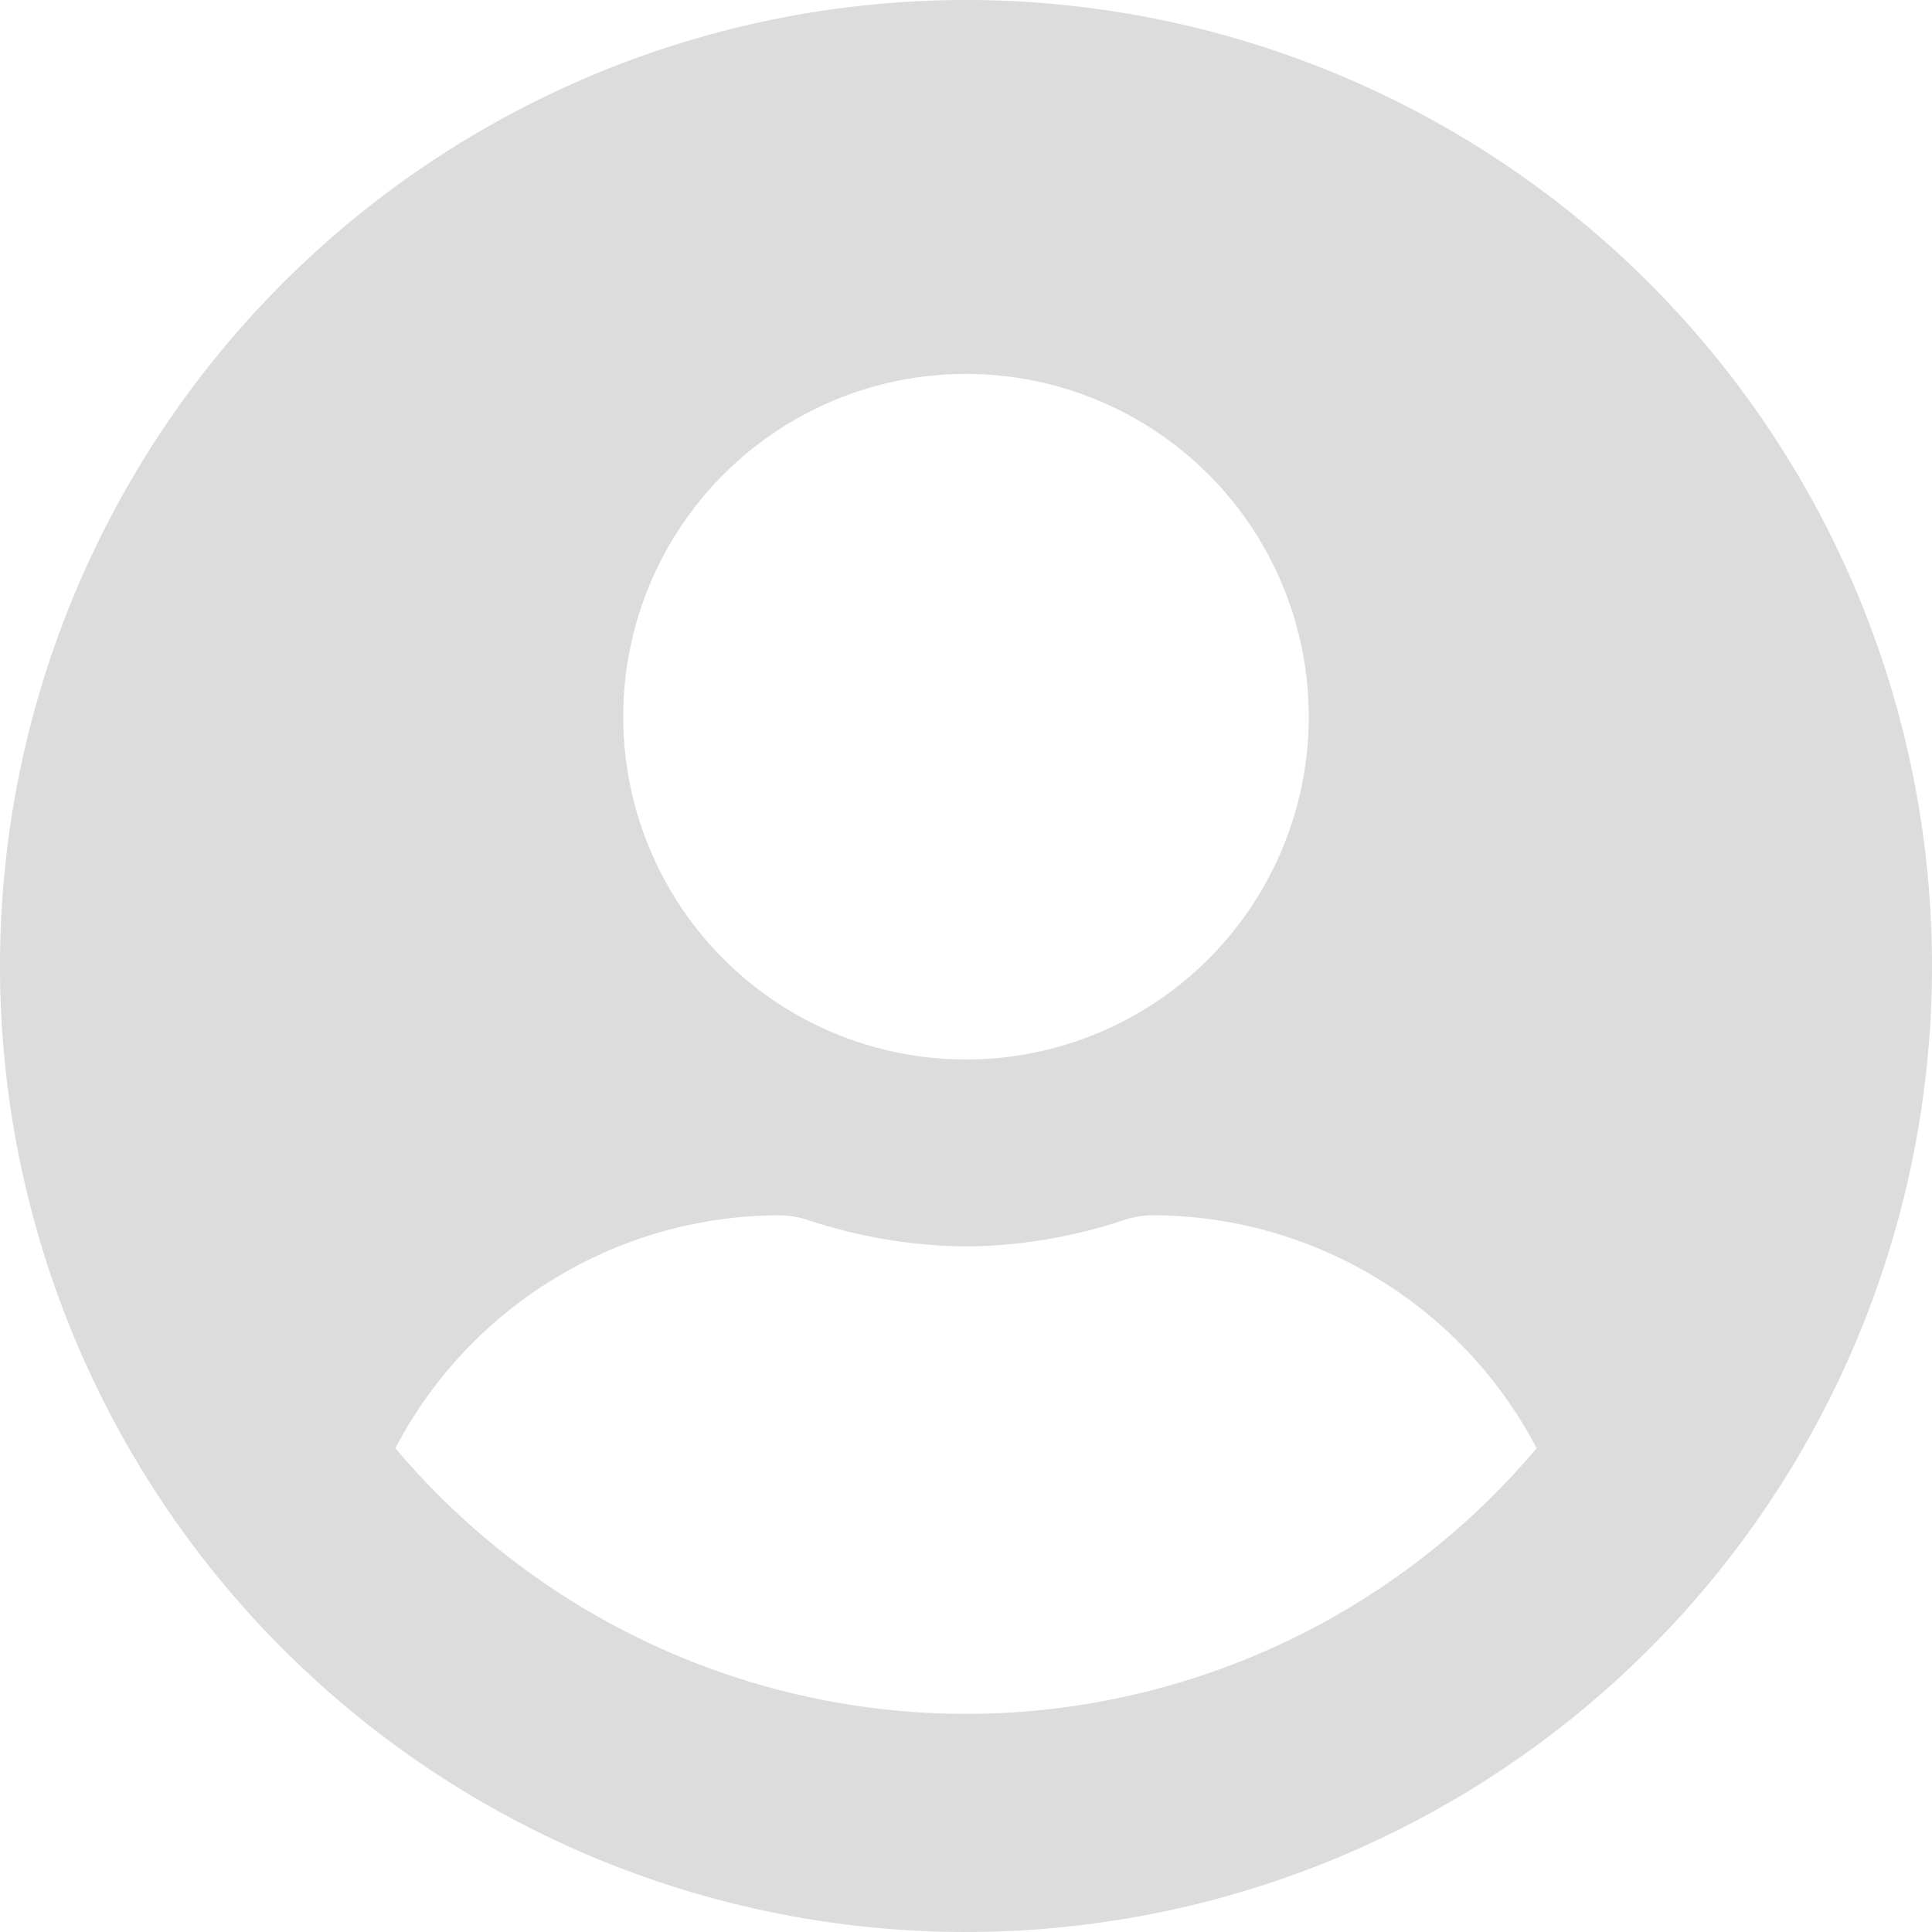 <svg xmlns="http://www.w3.org/2000/svg" width="31" height="31" viewBox="0 0 31 31">
  <g id="Group_4428" data-name="Group 4428" transform="translate(-1242.142 -55.643)">
    <g id="Group_4419" data-name="Group 4419" transform="translate(1242.142 55.643)">
      <g id="Group_4418" data-name="Group 4418" transform="translate(0)">
        <path id="Icon_awesome-user-circle" data-name="Icon awesome-user-circle" d="M15.5.563A15.5,15.5,0,1,0,31,16.063,15.5,15.5,0,0,0,15.5.563Zm0,6a5.5,5.5,0,1,1-5.5,5.5A5.5,5.5,0,0,1,15.5,6.563Zm0,21.5A11.977,11.977,0,0,1,6.344,23.8,6.968,6.968,0,0,1,12.5,20.063a1.529,1.529,0,0,1,.444.069,8.275,8.275,0,0,0,2.556.431,8.244,8.244,0,0,0,2.556-.431,1.529,1.529,0,0,1,.444-.069A6.968,6.968,0,0,1,24.656,23.8,11.977,11.977,0,0,1,15.5,28.063Z" transform="translate(0 -0.563)" fill="#dcdcdc"/>
      </g>
    </g>
  </g>
</svg>
